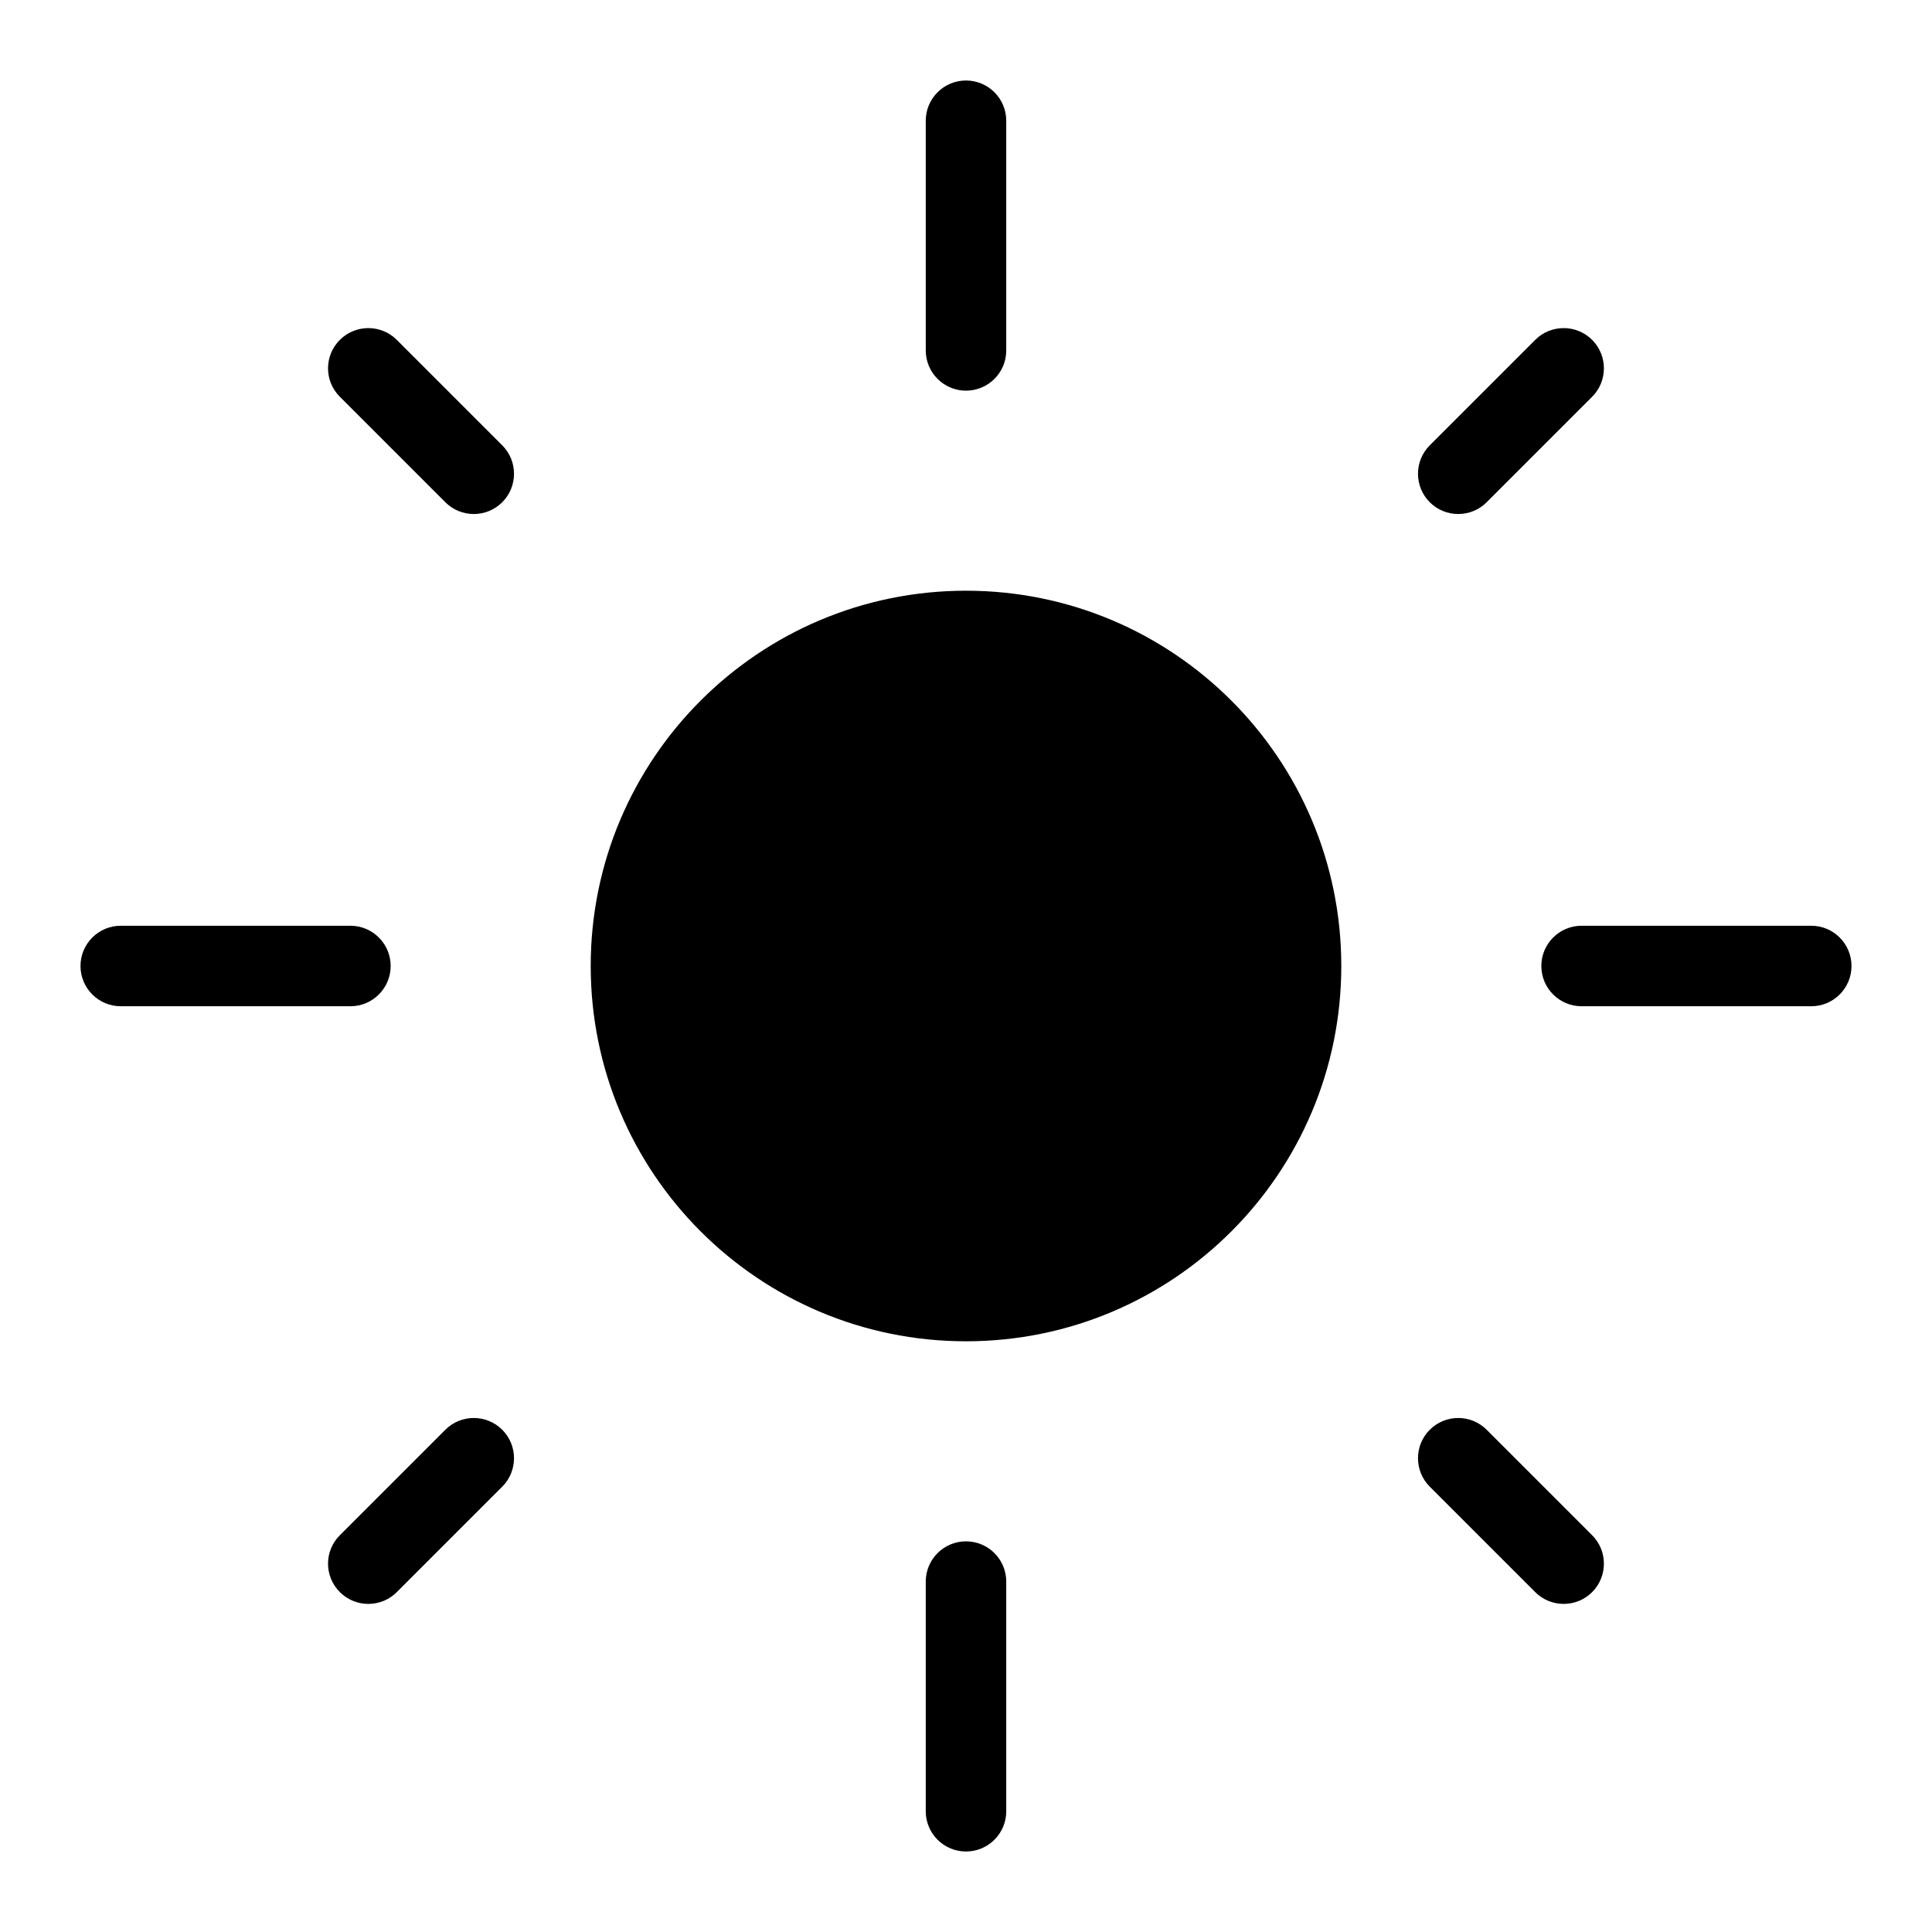 <svg width="24" height="24" viewBox="0 0 24 24" fill="none" xmlns="http://www.w3.org/2000/svg">
<path d="M1 12C1 11.724 1.224 11.5 1.5 11.5H4.353C4.629 11.5 4.853 11.724 4.853 12C4.853 12.276 4.629 12.5 4.353 12.5H1.5C1.224 12.5 1 12.276 1 12Z" fill="black"/>
<path d="M11.5 22.5C11.5 22.776 11.724 23 12 23C12.276 23 12.5 22.776 12.5 22.5V19.647C12.5 19.371 12.276 19.147 12 19.147C11.724 19.147 11.5 19.371 11.5 19.647V22.5Z" fill="black"/>
<path d="M12 1C12.276 1 12.5 1.224 12.5 1.5V4.353C12.5 4.629 12.276 4.853 12 4.853C11.724 4.853 11.5 4.629 11.5 4.353V1.5C11.5 1.224 11.724 1 12 1Z" fill="black"/>
<path d="M23 12C23 12.276 22.776 12.5 22.5 12.5H19.647C19.371 12.5 19.147 12.276 19.147 12C19.147 11.724 19.371 11.5 19.647 11.5H22.5C22.776 11.5 23 11.724 23 12Z" fill="black"/>
<path d="M19.778 4.929C19.973 4.734 19.973 4.417 19.778 4.222C19.583 4.027 19.266 4.027 19.071 4.222L17.761 5.532C17.566 5.727 17.566 6.044 17.761 6.239C17.956 6.434 18.273 6.434 18.468 6.239L19.778 4.929Z" fill="black"/>
<path d="M19.778 19.778C19.583 19.973 19.266 19.973 19.071 19.778L17.761 18.468C17.566 18.273 17.566 17.956 17.761 17.761C17.956 17.566 18.273 17.566 18.468 17.761L19.778 19.071C19.973 19.266 19.973 19.583 19.778 19.778Z" fill="black"/>
<path d="M4.222 19.071C4.026 19.266 4.026 19.583 4.222 19.778C4.417 19.973 4.734 19.973 4.929 19.778L6.239 18.468C6.434 18.273 6.434 17.956 6.239 17.761C6.044 17.566 5.727 17.566 5.532 17.761L4.222 19.071Z" fill="black"/>
<path d="M4.222 4.222C4.417 4.027 4.734 4.027 4.929 4.222L6.239 5.532C6.434 5.727 6.434 6.044 6.239 6.239C6.044 6.434 5.727 6.434 5.532 6.239L4.222 4.929C4.026 4.734 4.026 4.417 4.222 4.222Z" fill="black"/>
<path d="M7.338 12C7.338 9.425 9.425 7.338 12 7.338C14.575 7.338 16.662 9.425 16.662 12C16.662 14.575 14.575 16.662 12 16.662C9.425 16.662 7.338 14.575 7.338 12Z" fill="black"/>
</svg>
